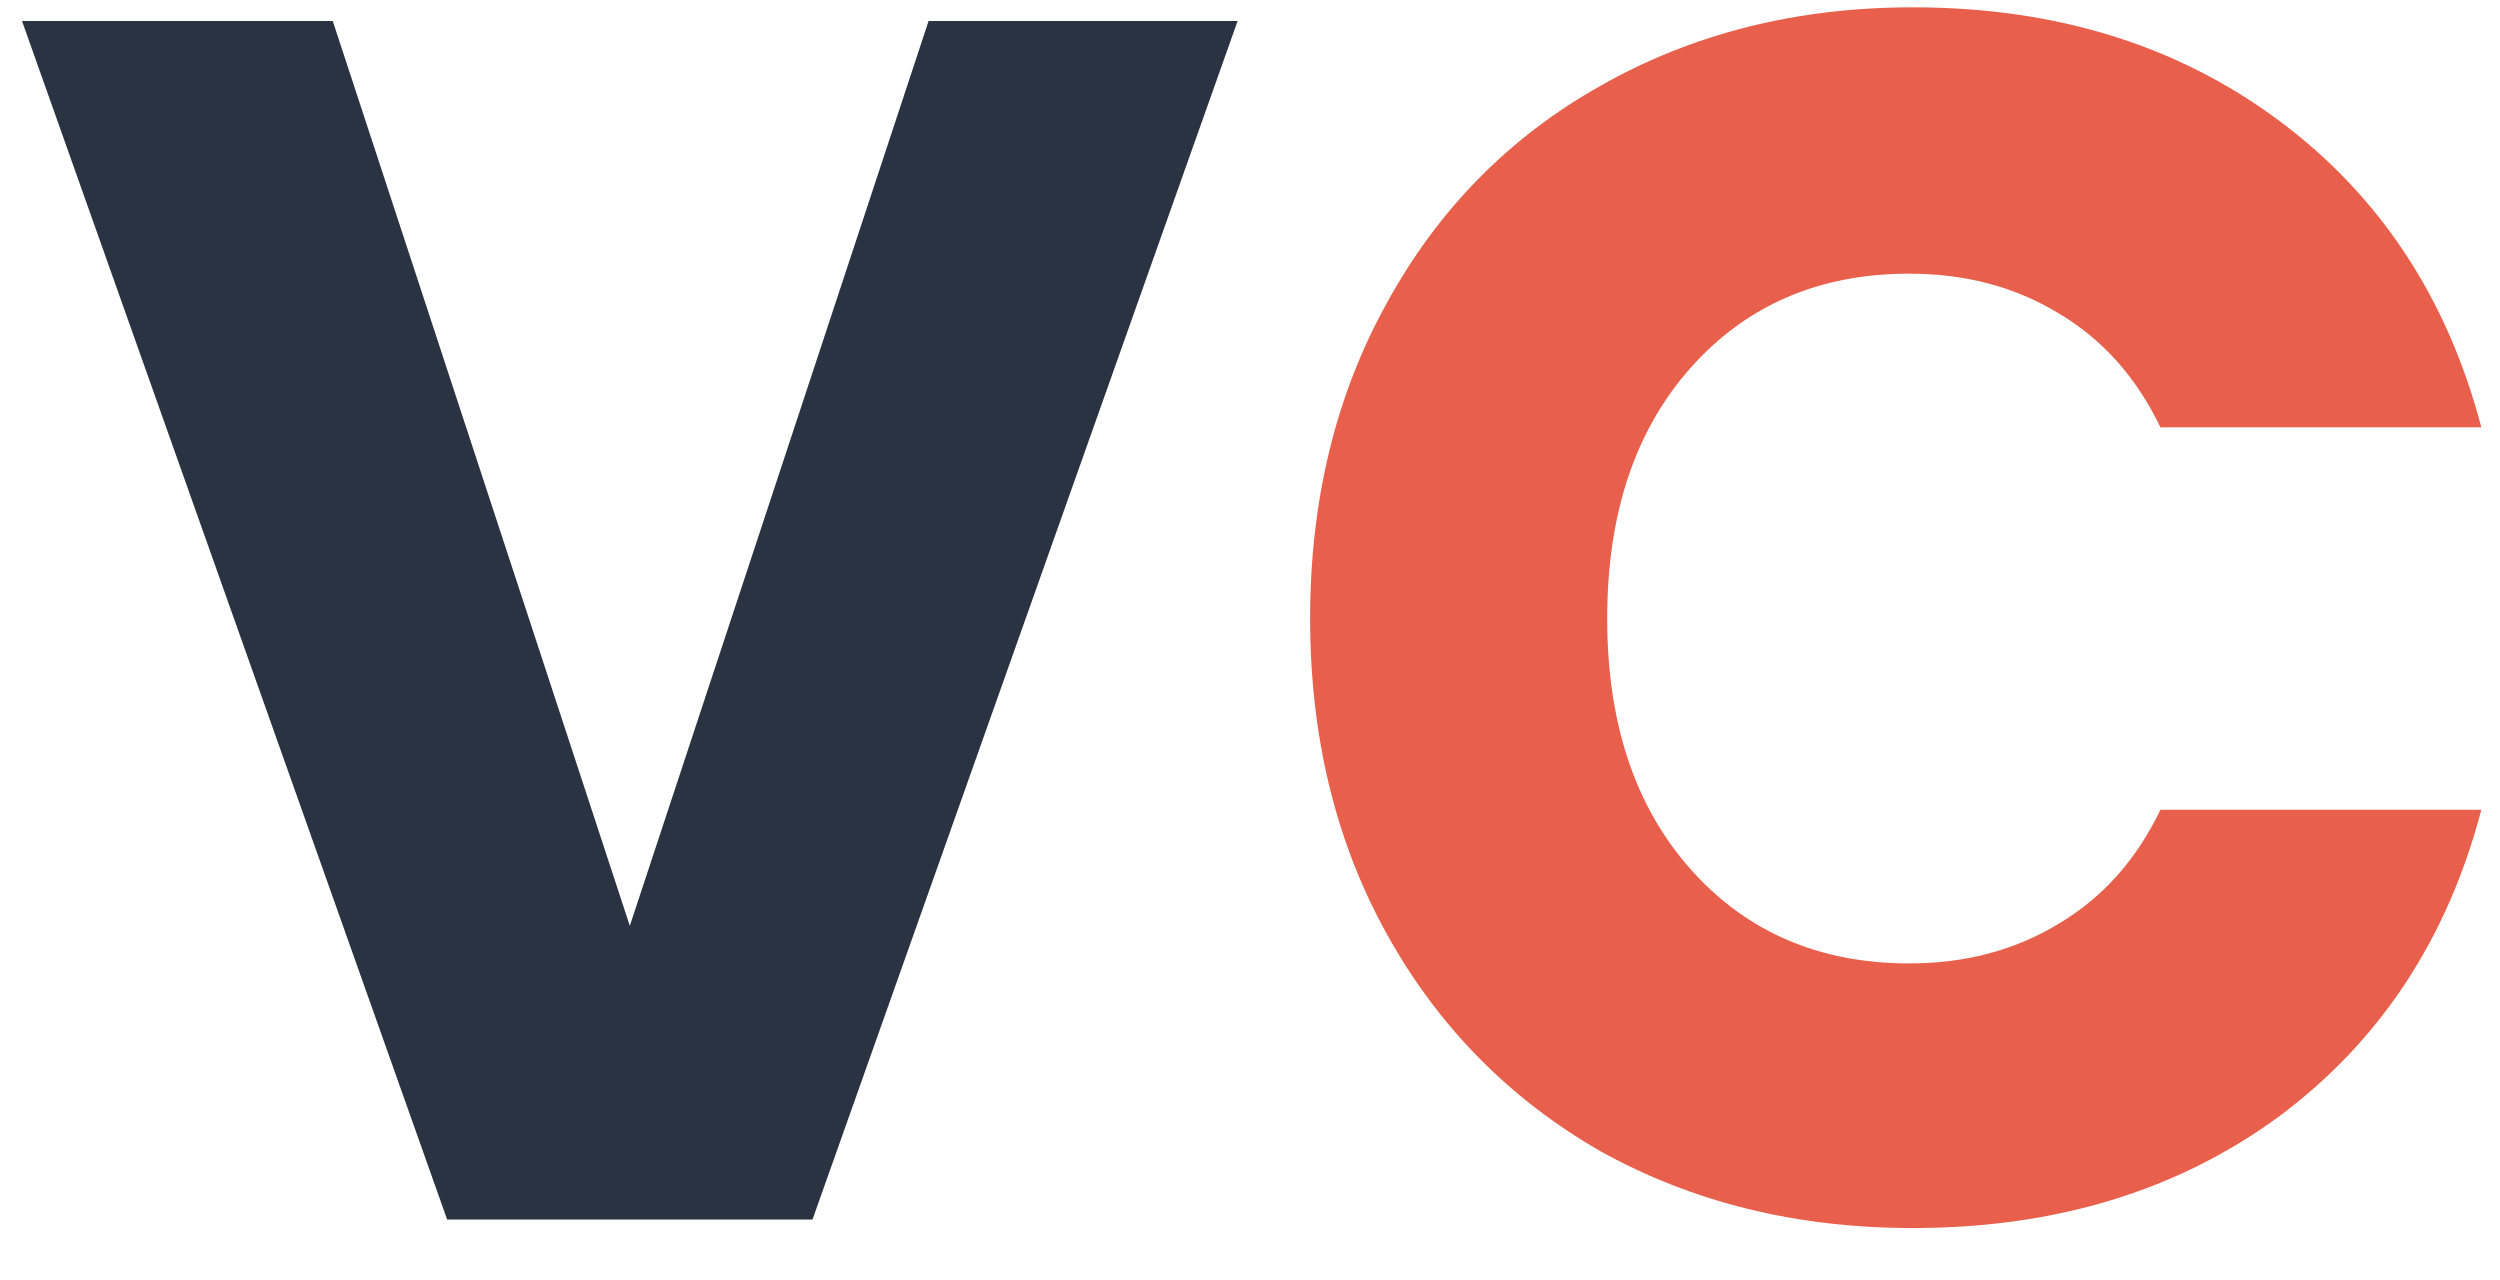 <svg width="41" height="21" viewBox="0 0 41 21" fill="none" xmlns="http://www.w3.org/2000/svg">
<path d="M20.297 0.344L13.325 20H7.333L0.361 0.344H5.457L10.329 15.184L15.229 0.344H20.297Z" fill="#2A3342"/>
<path d="M21.486 10.144C21.486 8.203 21.907 6.476 22.747 4.964C23.587 3.433 24.753 2.248 26.247 1.408C27.759 0.549 29.466 0.12 31.37 0.12C33.704 0.12 35.701 0.736 37.362 1.968C39.024 3.2 40.135 4.88 40.694 7.008H35.431C35.038 6.187 34.478 5.561 33.751 5.132C33.041 4.703 32.229 4.488 31.314 4.488C29.84 4.488 28.645 5.001 27.73 6.028C26.816 7.055 26.358 8.427 26.358 10.144C26.358 11.861 26.816 13.233 27.73 14.26C28.645 15.287 29.84 15.8 31.314 15.8C32.229 15.8 33.041 15.585 33.751 15.156C34.478 14.727 35.038 14.101 35.431 13.28H40.694C40.135 15.408 39.024 17.088 37.362 18.32C35.701 19.533 33.704 20.14 31.37 20.14C29.466 20.14 27.759 19.72 26.247 18.88C24.753 18.021 23.587 16.836 22.747 15.324C21.907 13.812 21.486 12.085 21.486 10.144Z" fill="#E8604C"/>
</svg>
